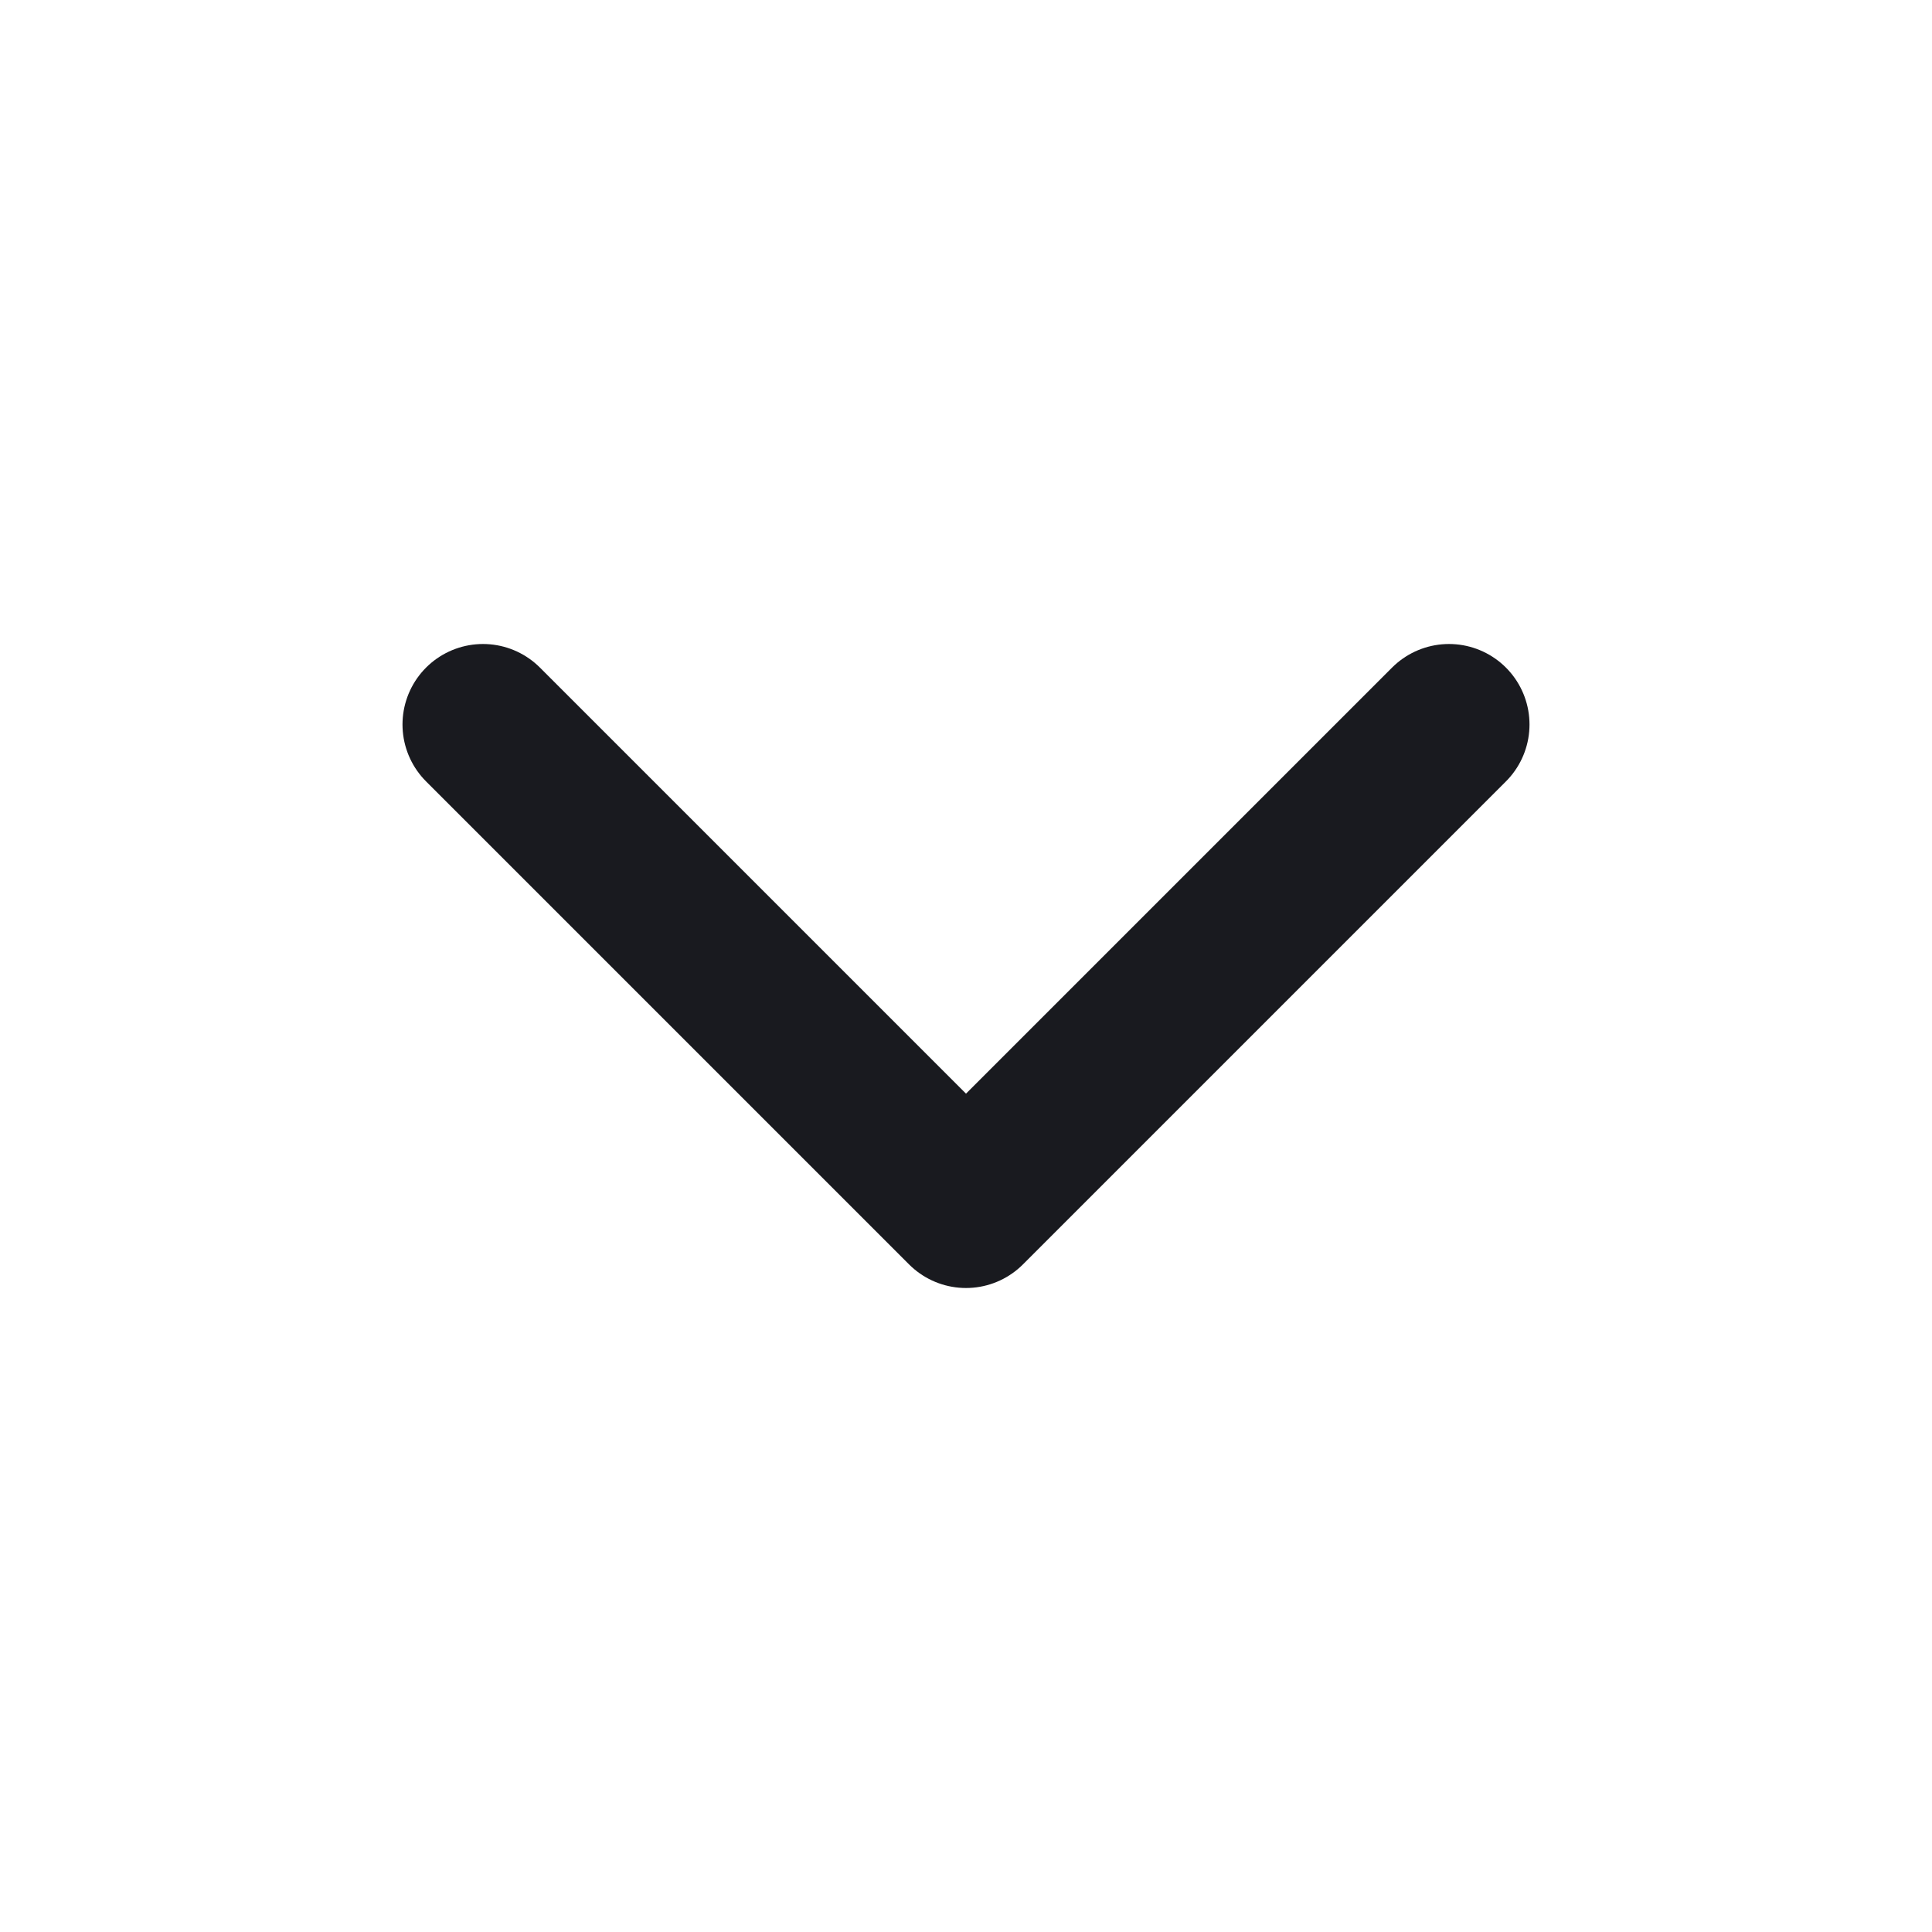 <svg width="24" height="24" viewBox="0 0 24 24" fill="none" xmlns="http://www.w3.org/2000/svg">
<path d="M6 9L12 15L18 9" stroke="#191A1F" stroke-width="2" stroke-linecap="round" stroke-linejoin="round"/>
</svg>
